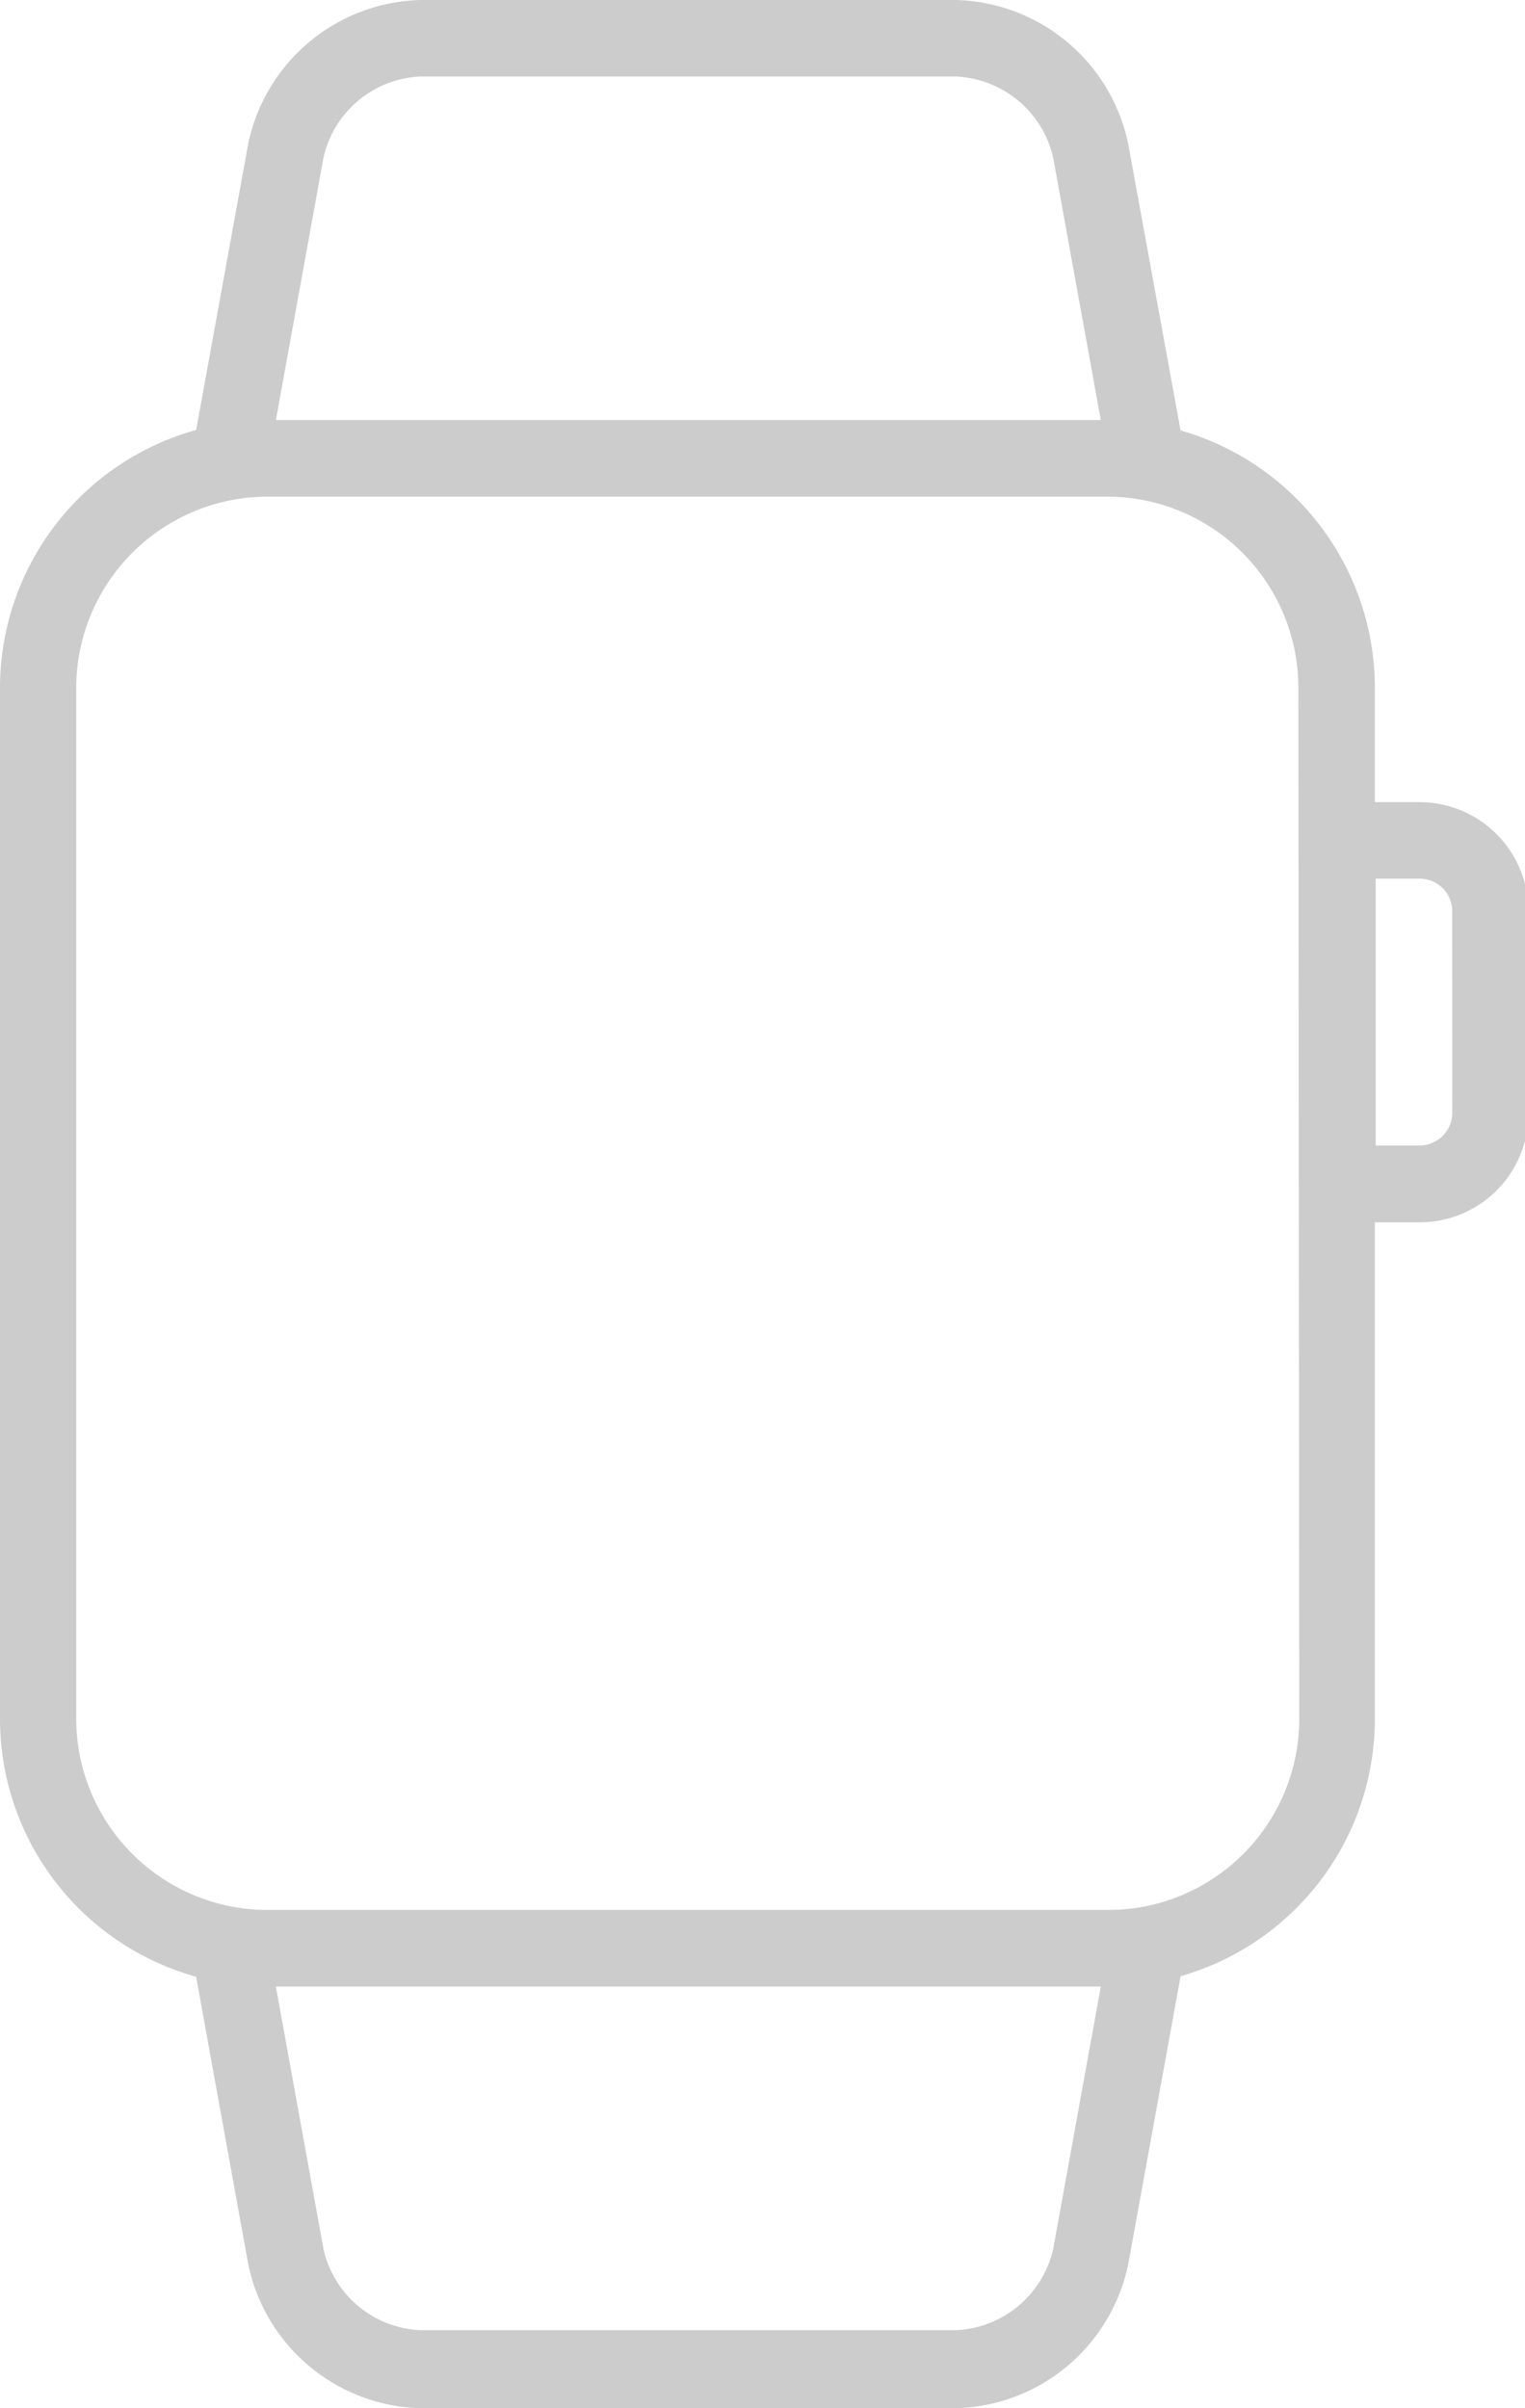 <svg xmlns="http://www.w3.org/2000/svg" width="38" height="60" viewBox="0 0 38 60"><g><g><g><path fill="#ccc" d="M32.375 42.822a4.765 4.765 0 0 1-4.758 4.765H6.657a4.773 4.773 0 0 1-4.758-4.765V17.14a4.773 4.773 0 0 1 4.758-4.766h20.938a4.765 4.765 0 0 1 4.758 4.766zM6.657 10.469A6.672 6.672 0 0 0 0 17.141v25.68a6.672 6.672 0 0 0 6.657 6.672h20.938a6.672 6.672 0 0 0 6.664-6.671V17.14a6.672 6.672 0 0 0-6.642-6.672z"/></g><g><path fill="#ccc" d="M6.874 10.469L8.06 3.932a2.59 2.59 0 0 1 2.424-2.026H23.82a2.604 2.604 0 0 1 2.424 2.026l1.186 6.537zm22.634.75l-1.395-7.632A4.503 4.503 0 0 0 23.82 0H10.484a4.503 4.503 0 0 0-4.3 3.587L4.795 11.22a.953.953 0 0 0 .939 1.125H28.57a.968.968 0 0 0 .75-.345.946.946 0 0 0 .188-.78z"/></g><g><path fill="#ccc" d="M26.244 56.03a2.604 2.604 0 0 1-2.424 2.026H10.484A2.59 2.59 0 0 1 8.06 56.03l-1.186-6.537H27.43zm3.054-8.098a.938.938 0 0 0-.75-.345H5.734a.953.953 0 0 0-.939 1.156l1.389 7.662a4.503 4.503 0 0 0 4.3 3.595H23.82a4.503 4.503 0 0 0 4.293-3.587l1.395-7.67a.923.923 0 0 0-.21-.81z"/></g><g><path fill="#ccc" d="M36.188 27.73a.818.818 0 0 1-.81.81H34.28v-6.649h1.096a.81.81 0 0 1 .81.81zm-2.86-7.745a.953.953 0 0 0-.953.99v8.533a.946.946 0 0 0 .953.946h2.05a2.71 2.71 0 0 0 2.708-2.724v-5.028a2.717 2.717 0 0 0-2.709-2.717z"/></g></g></g></svg>